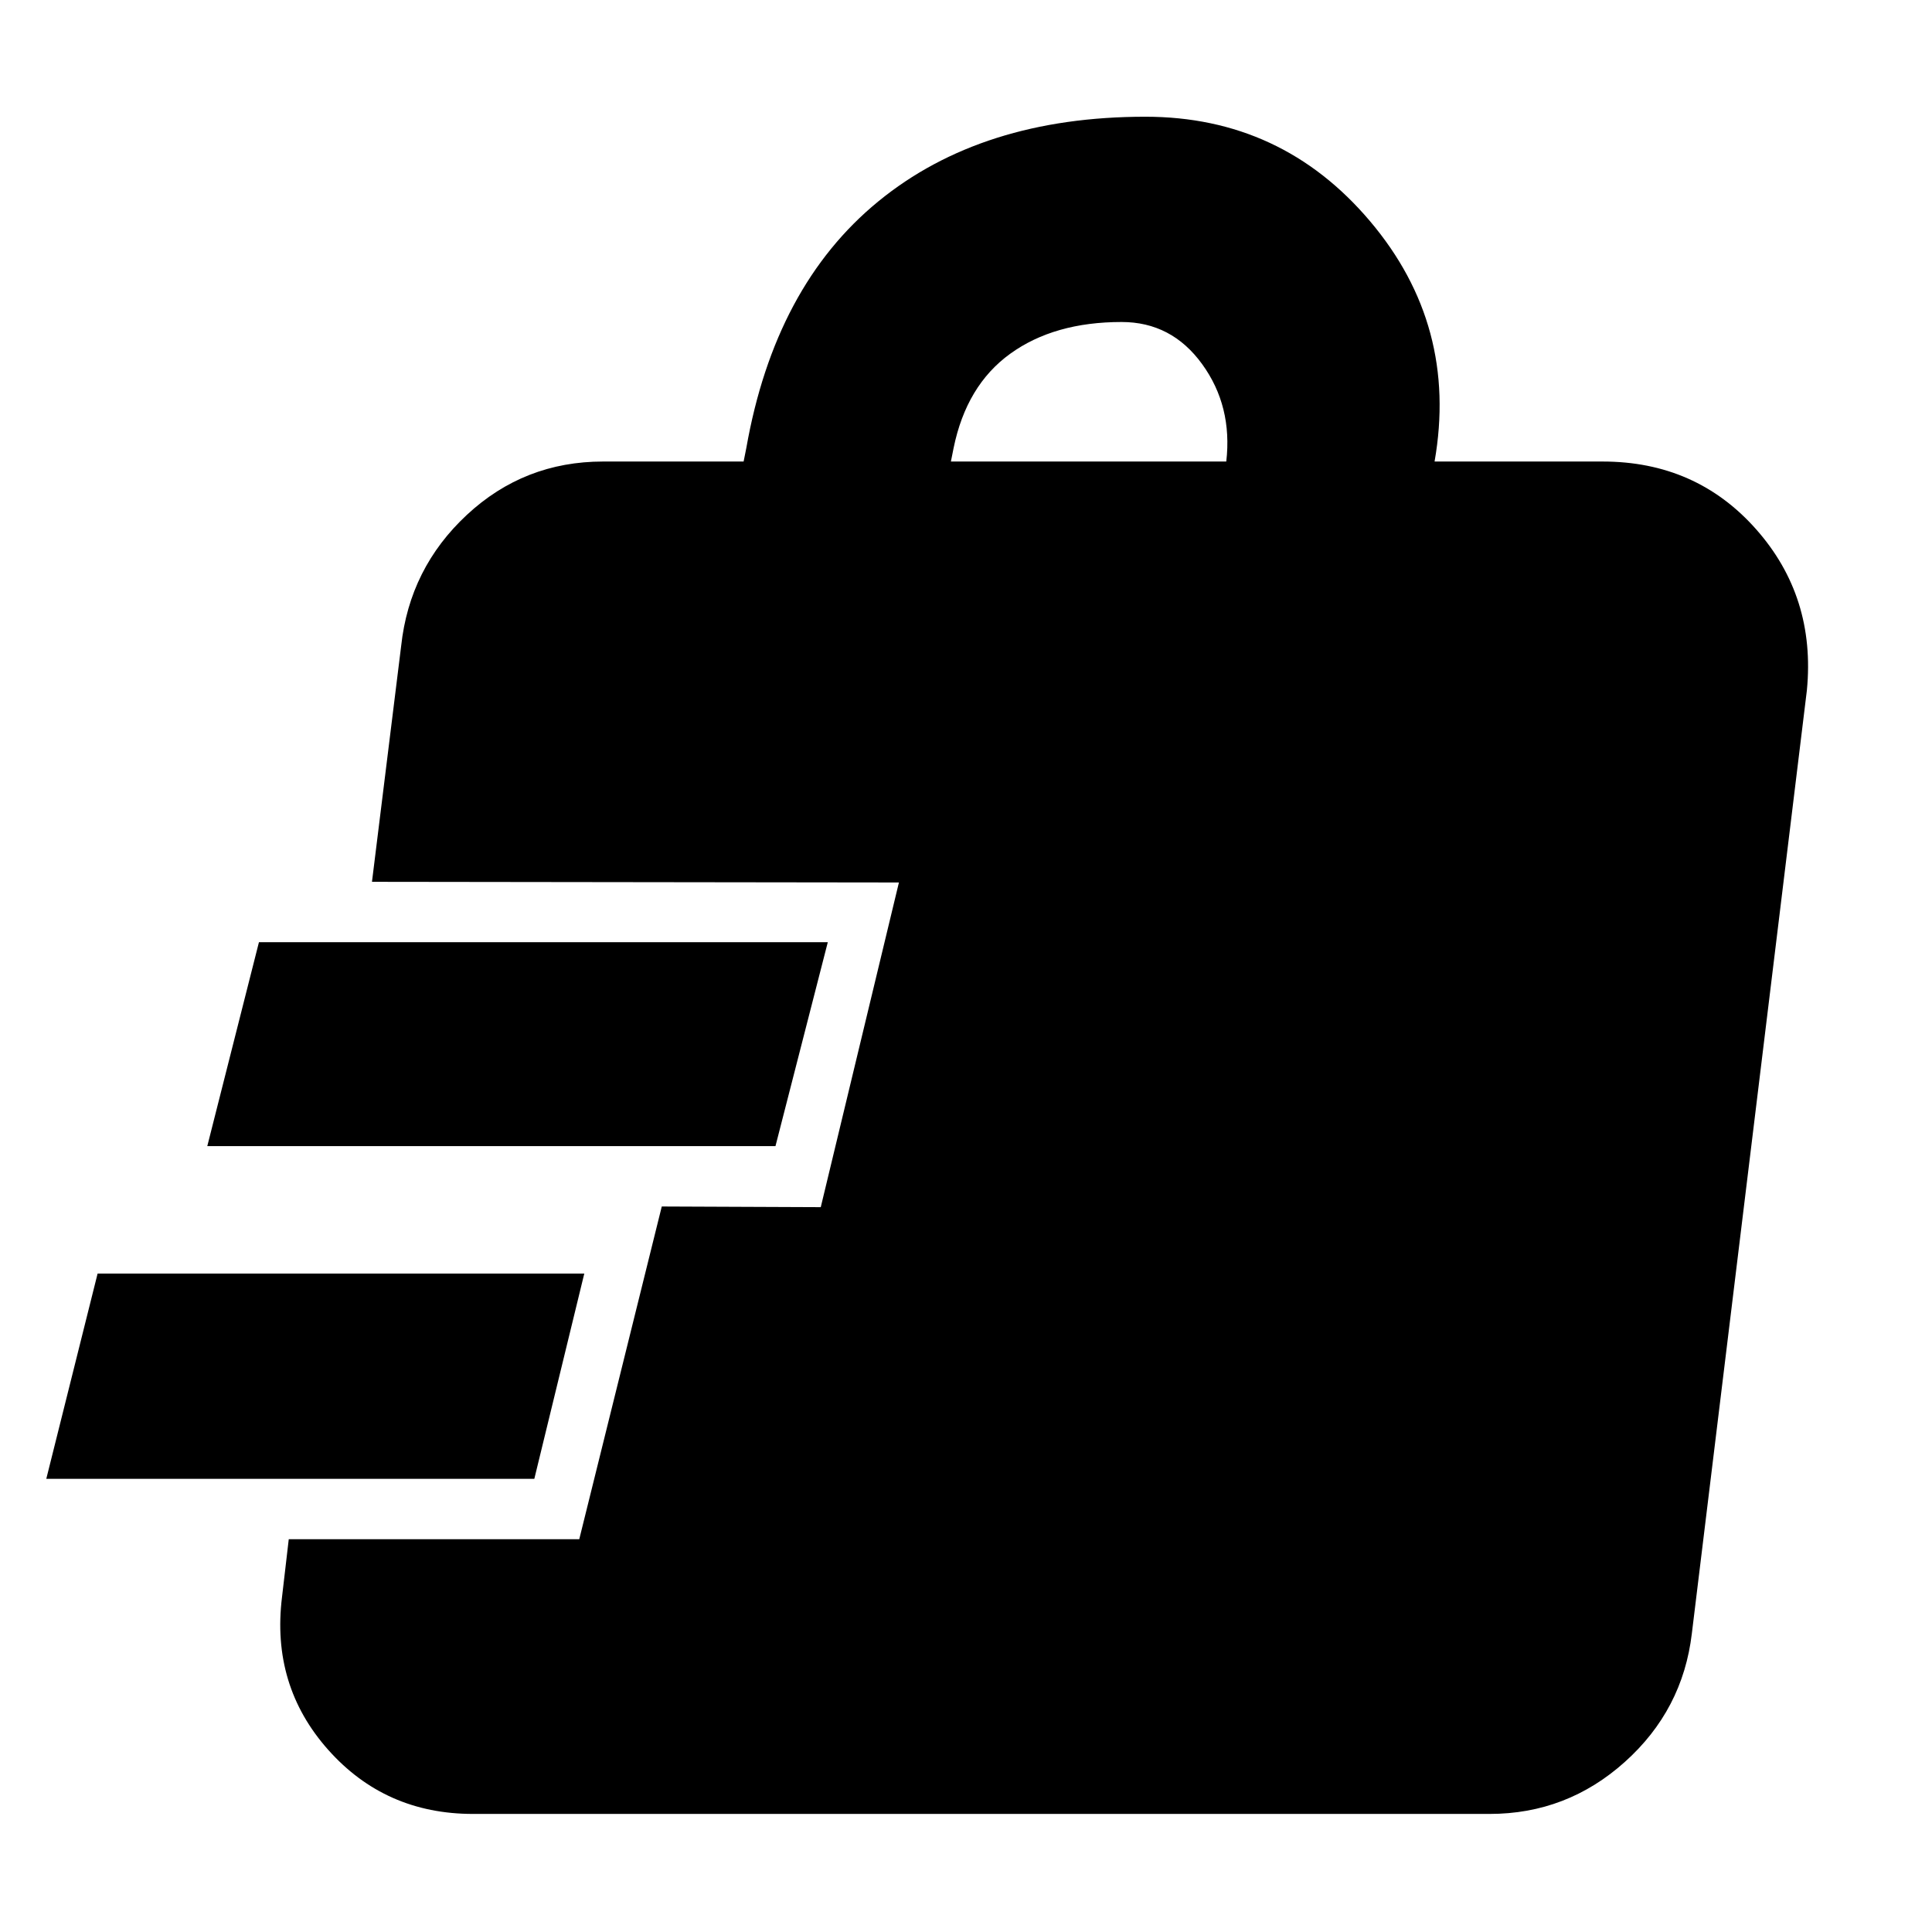 <svg xmlns="http://www.w3.org/2000/svg" height="40" viewBox="0 -960 960 960" width="40"><path d="M235.02-58.67q-43.63 0-71.99-31.91-28.36-31.92-22.89-75.92l3.34-28.67h144.35l41-165.33 79 .33 38.84-161.33-261.84-.33L199.33-639q4.17-38.67 32.66-65.17 28.48-26.5 67.68-26.5h69.83l1.33-6.66q14.17-80.5 65.59-122.59Q487.83-902 569.11-902q67.76 0 111.66 51.92 43.9 51.91 32.06 119.41h83.5q46.43 0 76.22 33.6 29.78 33.6 25.28 80.07l-57.16 468.67q-4.5 38-33.3 63.83-28.8 25.83-67.2 25.83H235.02ZM23-225.17l25.5-102h241.83l-24.83 102H23Zm80-165.33 25.67-101.33h282.66l-26 101.33H103Zm369.5-340.17h136.83q3.17-27.5-12-48.41-15.16-20.92-40-20.92-33.5 0-55.31 15.74-21.82 15.73-28.19 46.93l-1.33 6.66Z"/></svg>